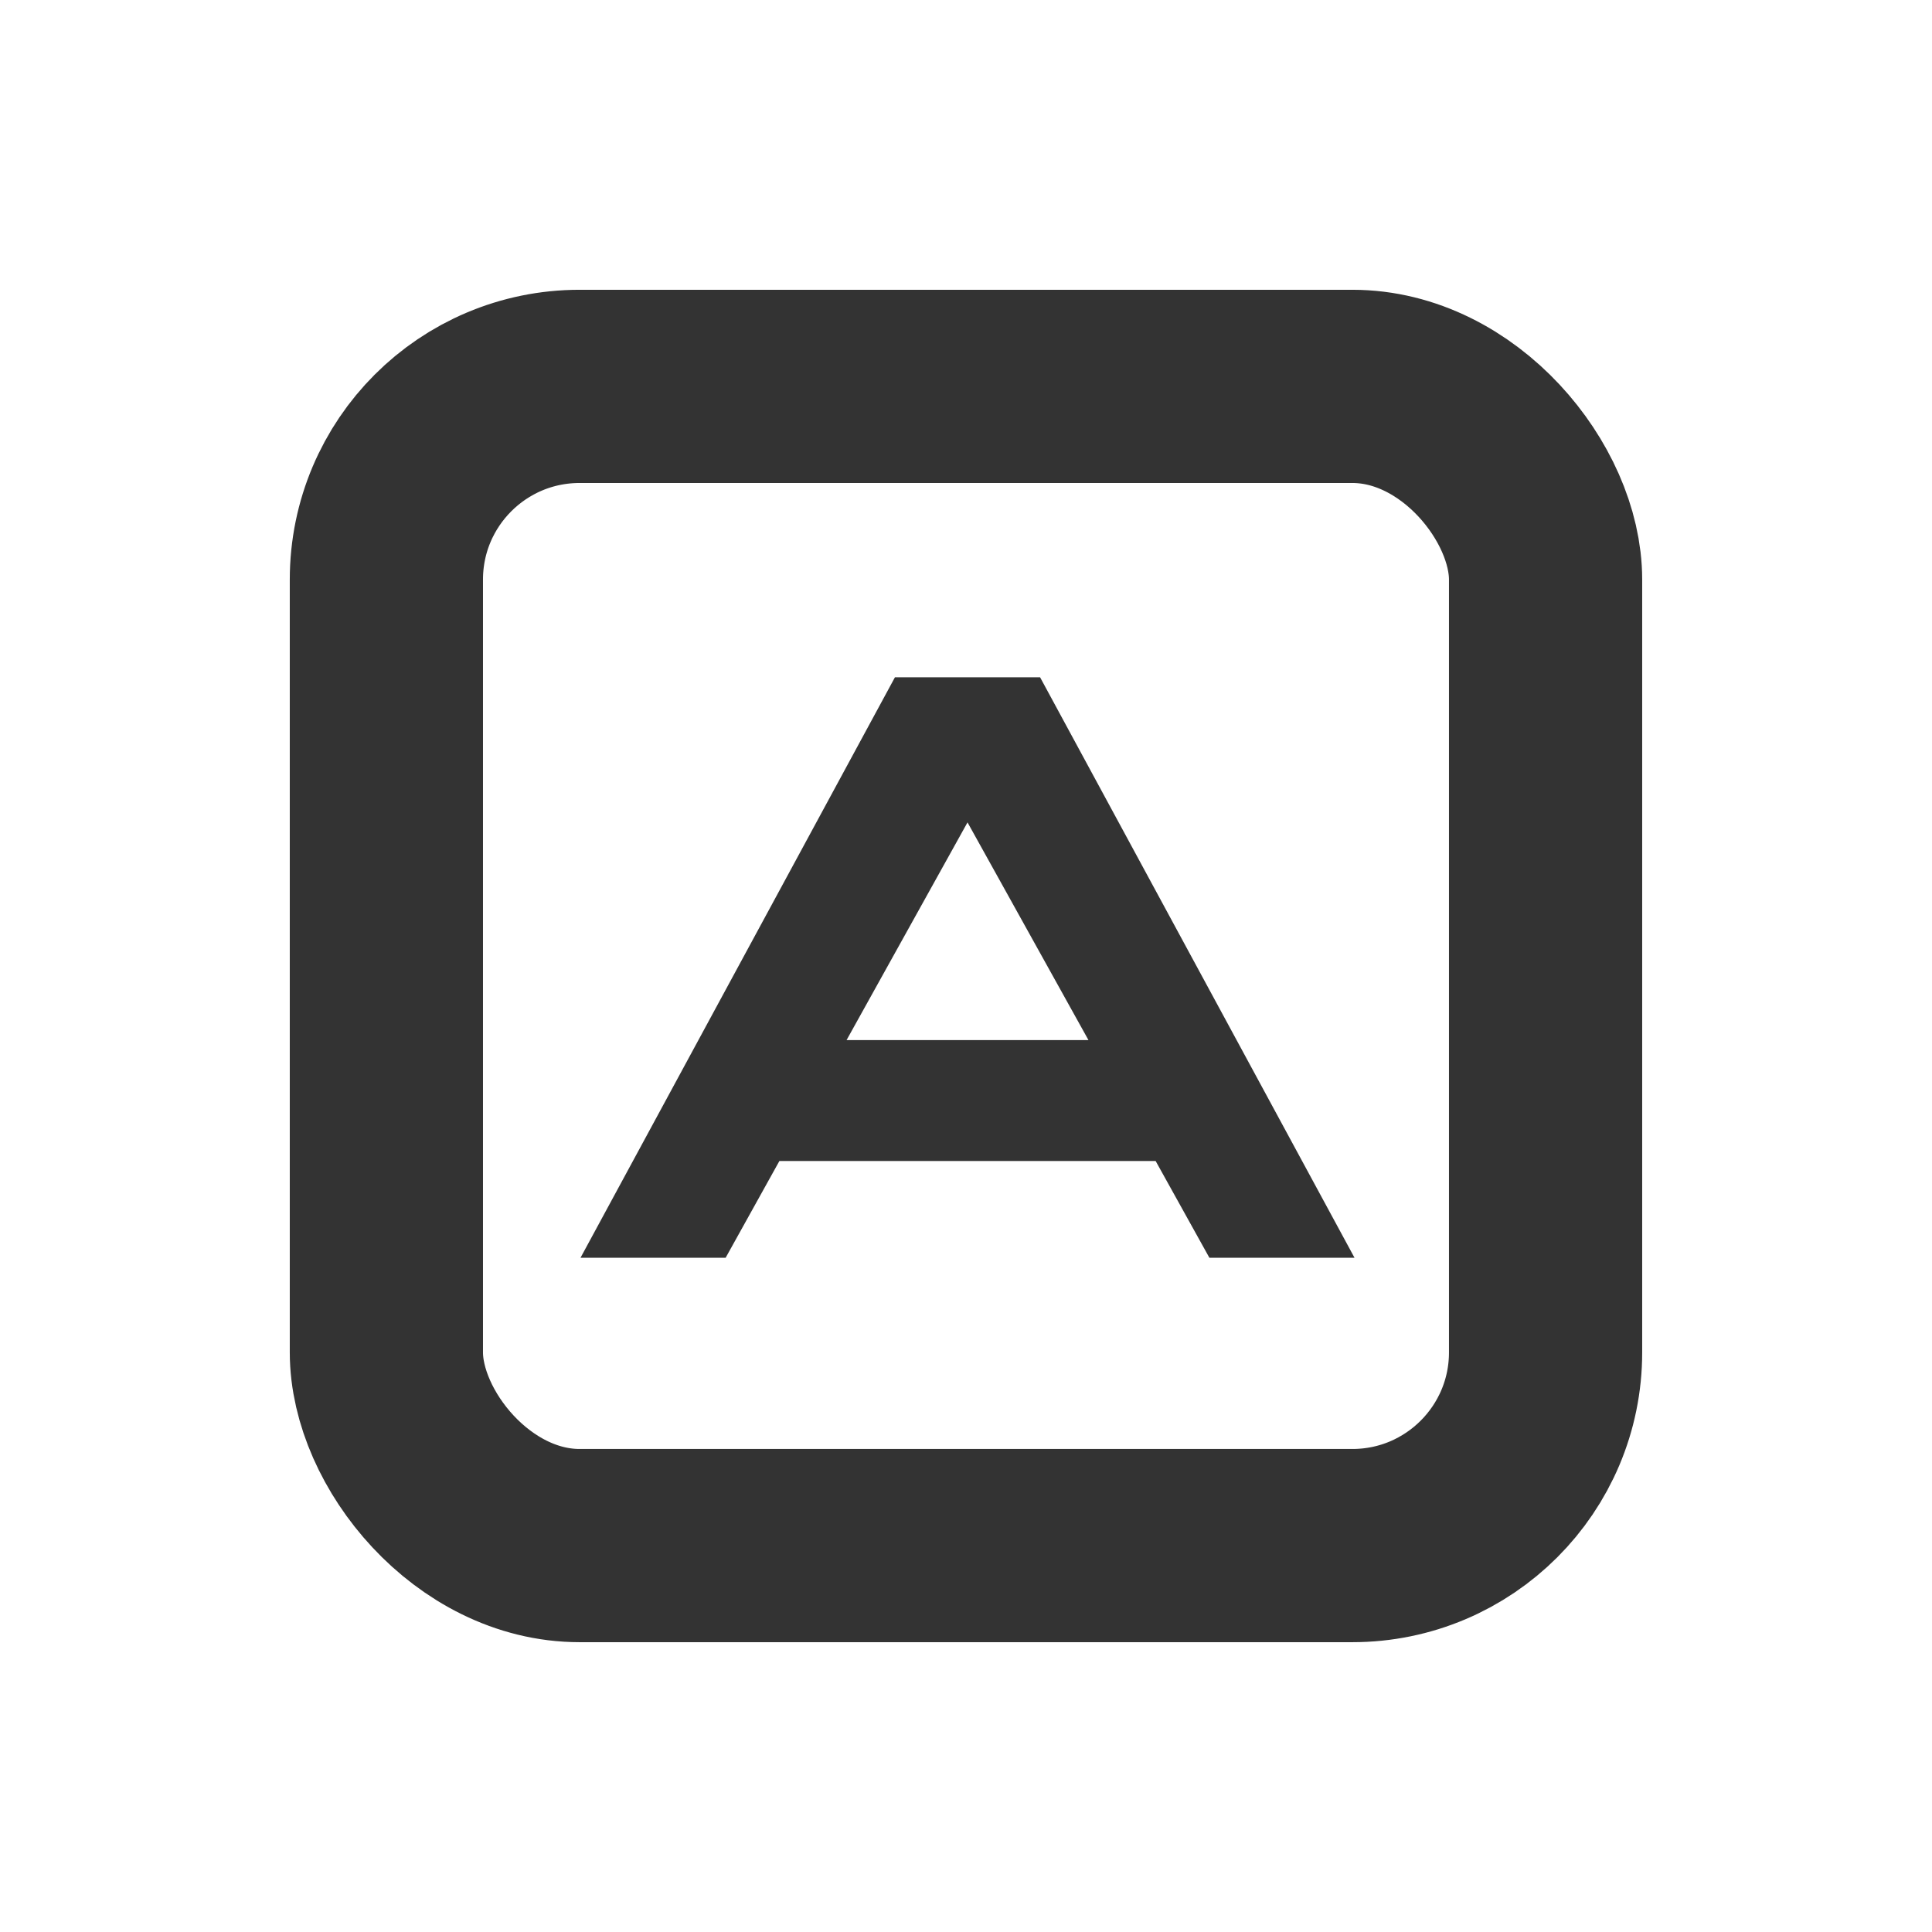 <?xml version="1.0" encoding="UTF-8" standalone="no"?>
<svg
   xmlns:dc="http://purl.org/dc/elements/1.1/"
   xmlns:cc="http://creativecommons.org/ns#"
   xmlns:rdf="http://www.w3.org/1999/02/22-rdf-syntax-ns#"
   xmlns:svg="http://www.w3.org/2000/svg"
   xmlns="http://www.w3.org/2000/svg"
   xmlns:sodipodi="http://sodipodi.sourceforge.net/DTD/sodipodi-0.dtd"
   xmlns:inkscape="http://www.inkscape.org/namespaces/inkscape"
   width="200"
   height="200"
   viewBox="0 0 52.917 52.917"
   version="1.1"
   id="svg8"
   inkscape:version="1.0.1 (c497b03c, 2020-09-10)"
   sodipodi:docname="newmark.svg">
  <defs
     id="defs2" />
  <sodipodi:namedview
     id="base"
     pagecolor="#ffffff"
     bordercolor="#666666"
     borderopacity="1.0"
     inkscape:pageopacity="0.0"
     inkscape:pageshadow="2"
     inkscape:zoom="4"
     inkscape:cx="86.994562"
     inkscape:cy="94.719462"
     inkscape:document-units="mm"
     inkscape:current-layer="layer1"
     inkscape:document-rotation="0"
     showgrid="true"
     units="px"
     inkscape:window-width="1792"
     inkscape:window-height="1075"
     inkscape:window-x="0"
     inkscape:window-y="23"
     inkscape:window-maximized="1"
     showguides="false">
    <inkscape:grid
       type="xygrid"
       id="grid833" />
  </sodipodi:namedview>
  <g
     inkscape:label="图层 1"
     inkscape:groupmode="layer"
     id="layer1">
    <path
       id="path860"
       style="fill:#333333;fill-opacity:1;stroke:none;stroke-width:1px;stroke-linecap:butt;stroke-linejoin:miter;stroke-opacity:1"
       d="M 92.5 70 L 60 130 L 75 130 L 80.555 120 L 119.445 120 L 125 130 L 140 130 L 107.5 70 L 92.5 70 z M 100 85 L 112.5 107.5 L 87.5 107.5 L 100 85 z "
       transform="scale(0.265)" />
    <rect
       style="fill:none;stroke:#333333;stroke-width:5.292;stroke-linecap:round;stroke-linejoin:round;stroke-miterlimit:4;stroke-dasharray:none;stroke-opacity:1;paint-order:markers stroke fill"
       id="rect946"
       width="31.75"
       height="31.75"
       x="10.583"
       y="10.583"
       rx="5.292"
       ry="5.292" />
  </g>
</svg>
